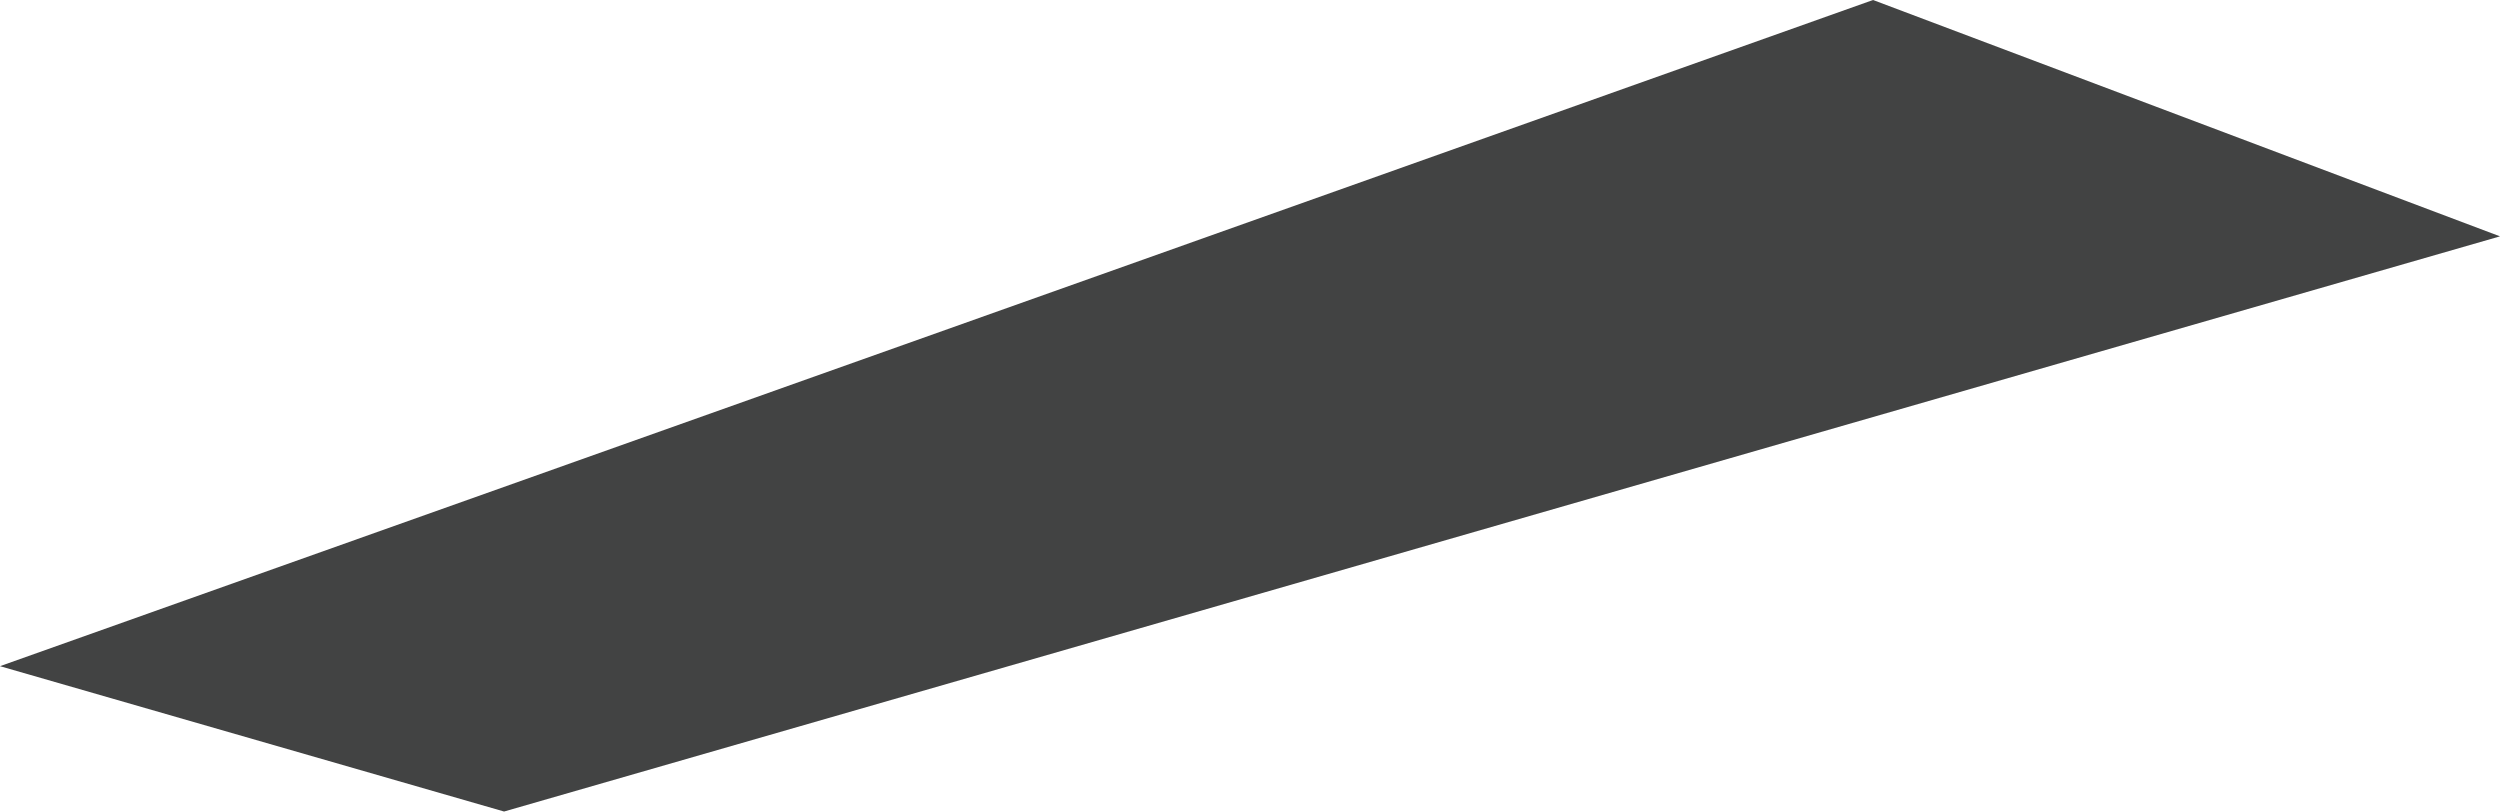 <?xml version="1.0" encoding="UTF-8"?>
<svg id="Layer_2" data-name="Layer 2" xmlns="http://www.w3.org/2000/svg" viewBox="0 0 847.79 275.2">
  <defs>
    <style>
      .cls-1 {
        fill: #424343;
      }
    </style>
  </defs>
  <g id="Roof">
    <polygon id="RoofBase" class="cls-1" points="0 225.91 635.18 0 847.79 80.15 170.94 275.2 0 225.91"/>
  </g>
</svg>